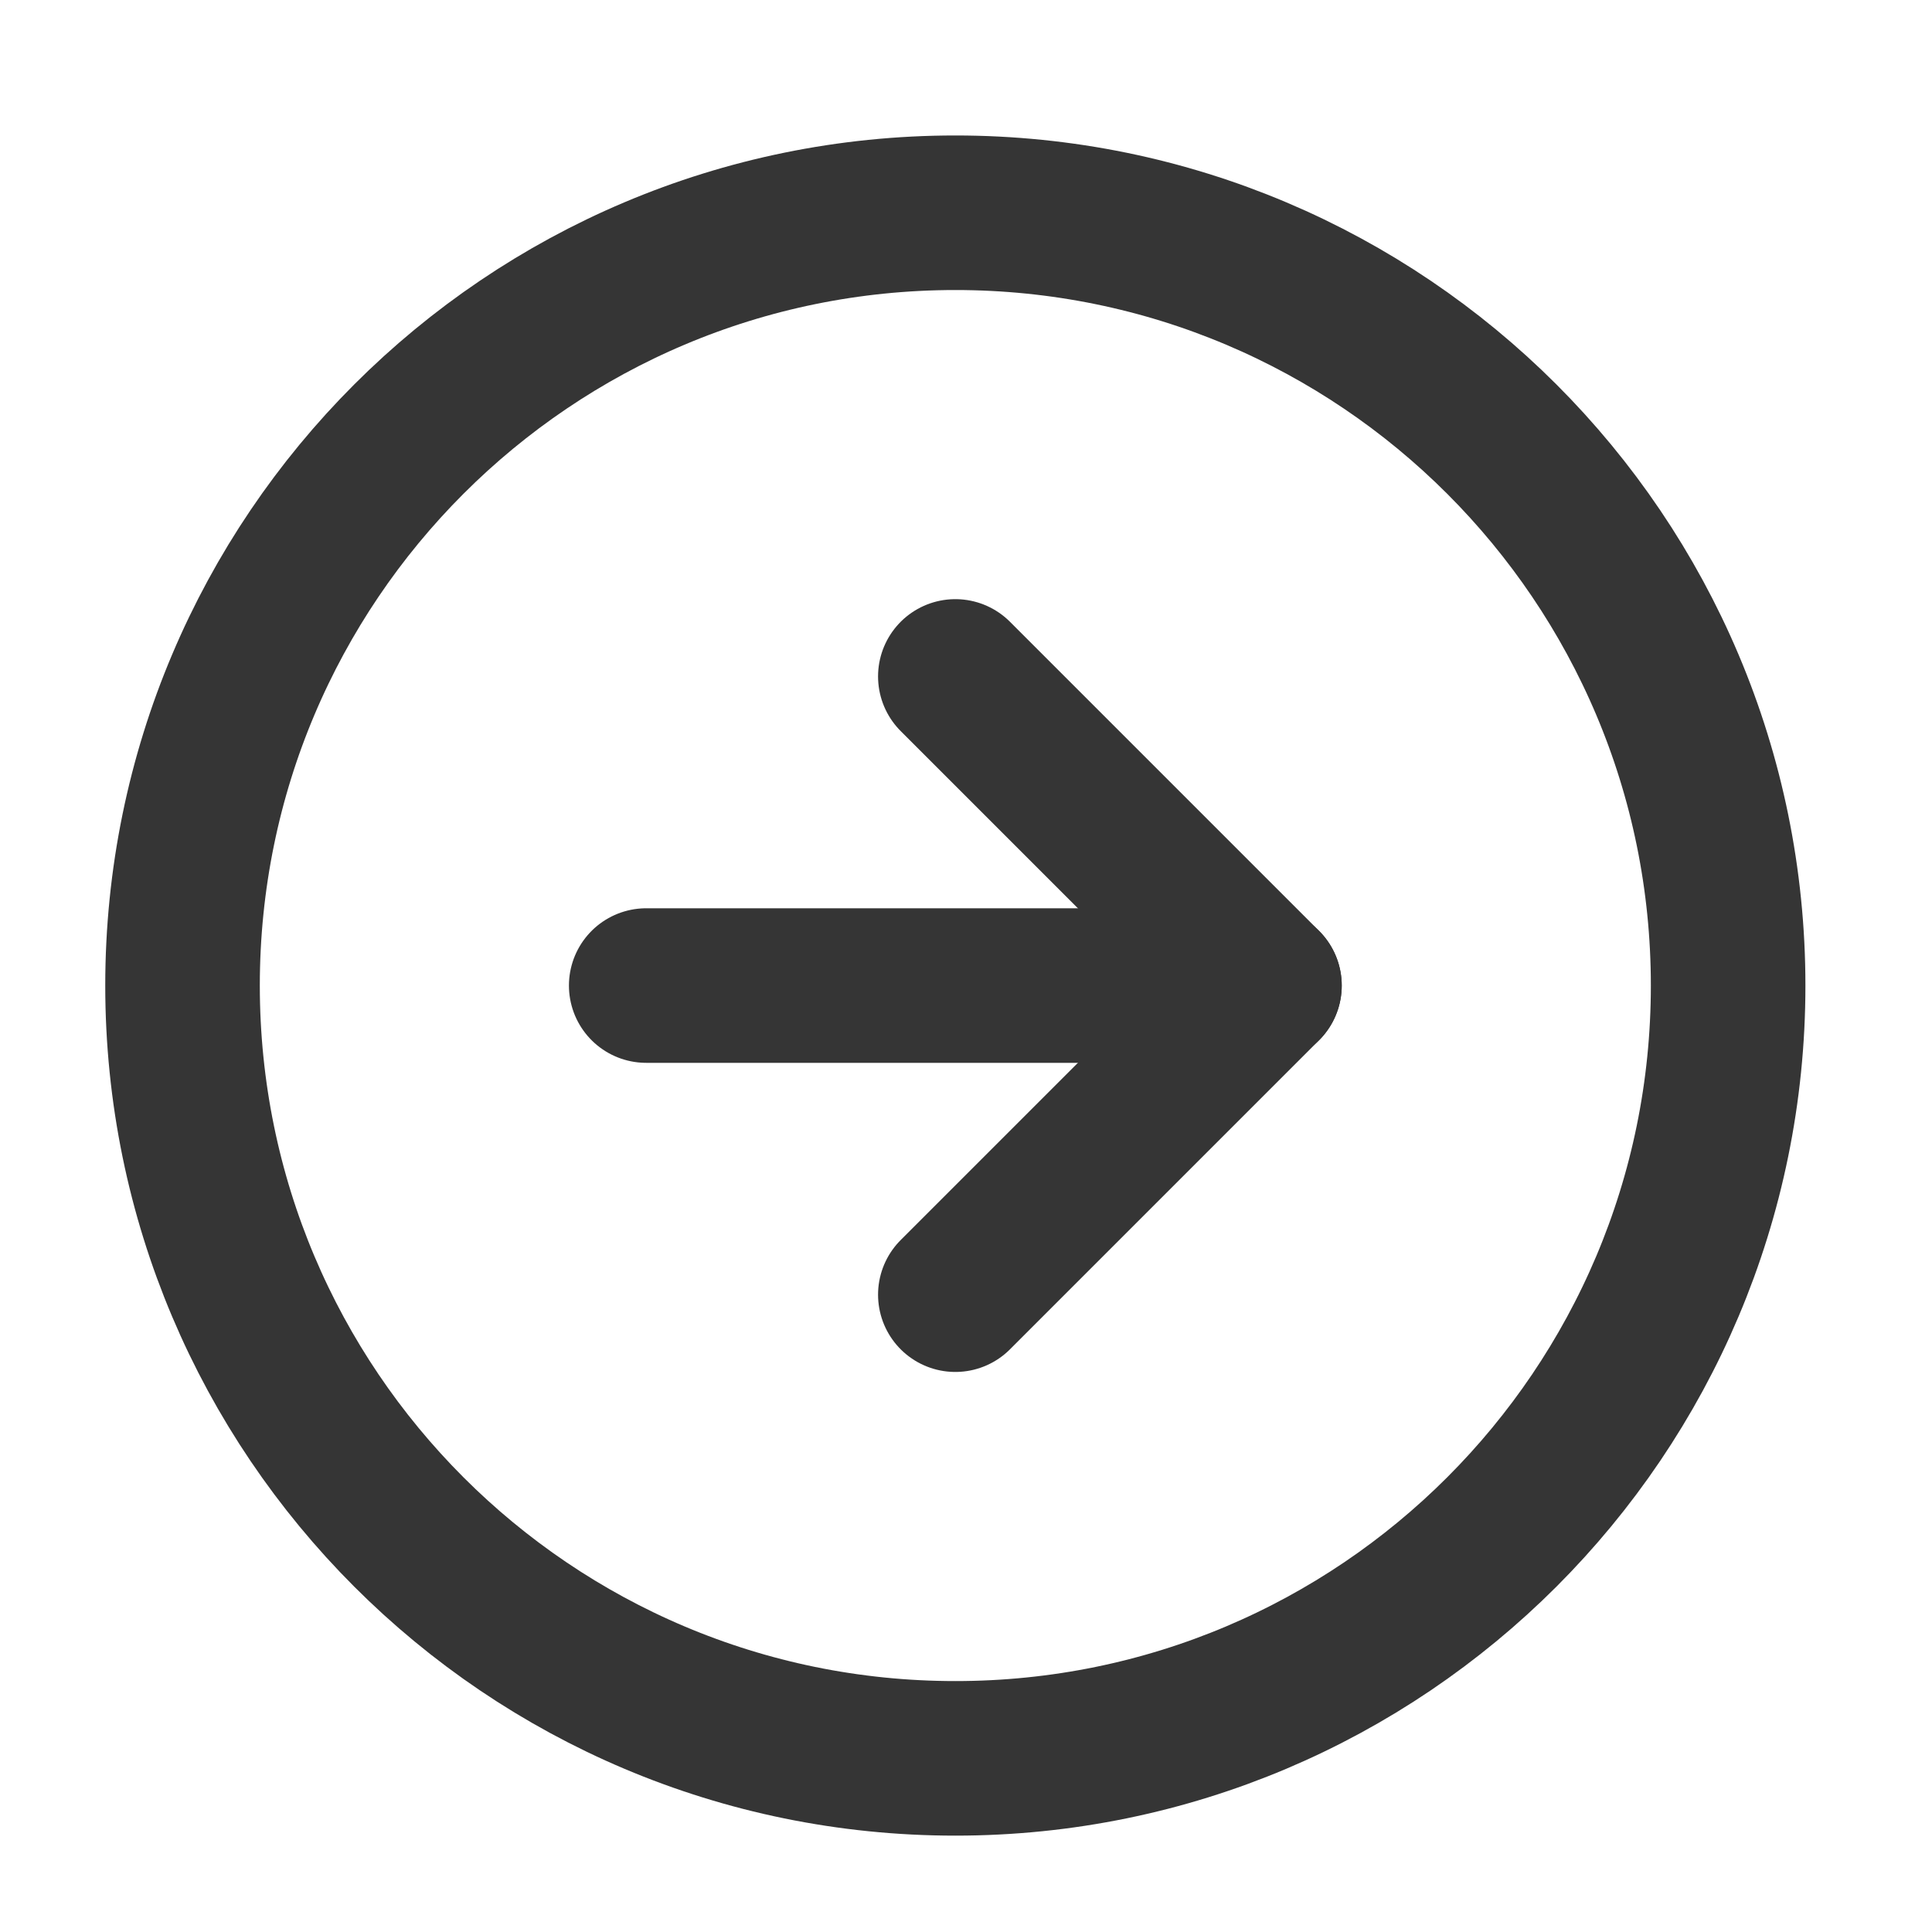 <svg width="25" height="25" viewBox="0 0 25 25" fill="none" xmlns="http://www.w3.org/2000/svg">
<path d="M12.362 22.753C17.885 22.753 22.362 18.276 22.362 12.753C22.362 7.23 17.885 2.753 12.362 2.753C6.839 2.753 2.362 7.23 2.362 12.753C2.362 18.276 6.839 22.753 12.362 22.753Z" stroke="#353535" stroke-width="2" stroke-linecap="round" stroke-linejoin="round"/>
<path d="M12.362 16.753L16.362 12.753L12.362 8.753" stroke="#353535" stroke-width="2" stroke-linecap="round" stroke-linejoin="round"/>
<path d="M8.362 12.753L16.362 12.753" stroke="#353535" stroke-width="2" stroke-linecap="round" stroke-linejoin="round"/>
</svg>
